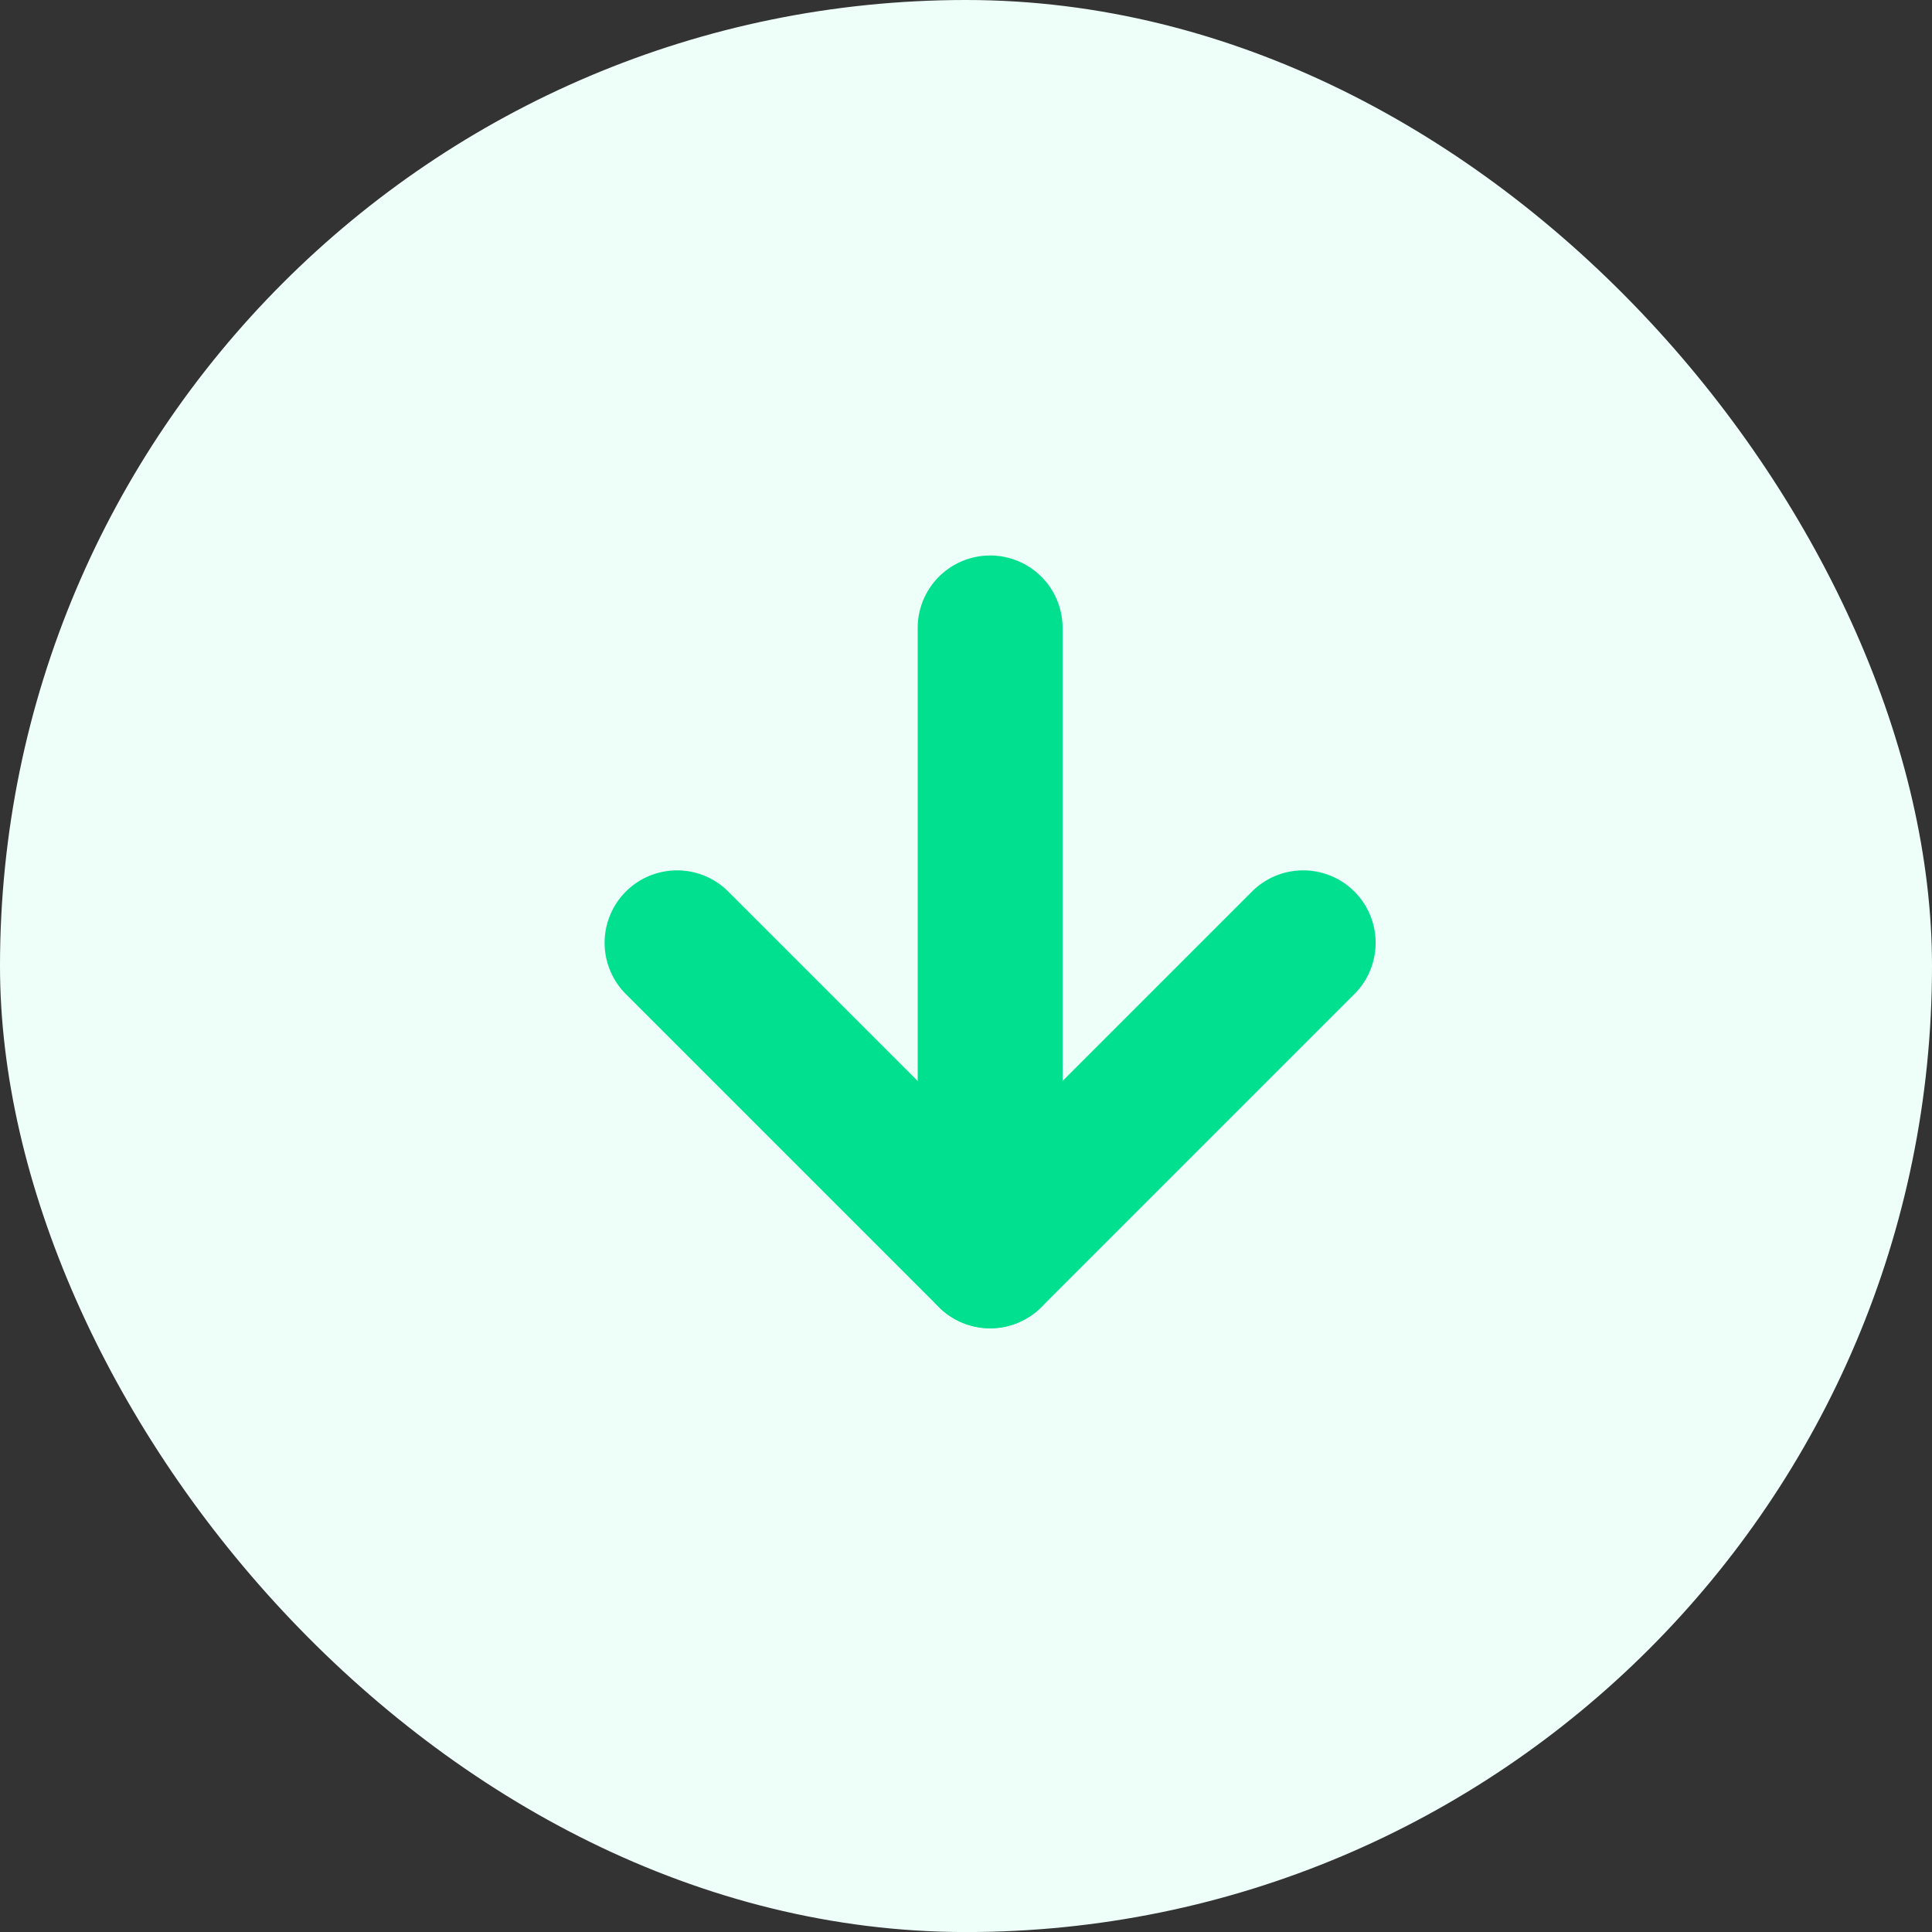 <svg xmlns="http://www.w3.org/2000/svg" width="40" height="40.001" viewBox="0 0 40 40.001">
  <rect x="0" y="0" width="40" height="40.001" fill="#333333" stroke="none"/>
  <g id="Group_19632" data-name="Group 19632" transform="translate(-40 -745)">
    <rect id="Mask" width="40" height="40.001" rx="20" transform="translate(40 745)" fill="#eefff9"/>
    <g id="Icon_feather-arrow-down" data-name="Icon feather-arrow-down" transform="translate(46.5 750.501)">
      <path id="Path_35422" data-name="Path 35422" d="M18,22a1.5,1.5,0,0,1-1.5-1.5V7.5a1.5,1.5,0,0,1,3,0v13A1.5,1.5,0,0,1,18,22Z" transform="translate(-4 0)" fill="#01e08f"/>
      <path id="Path_35423" data-name="Path 35423" d="M14,26a1.5,1.5,0,0,1-1.061-.439l-6.5-6.5a1.5,1.5,0,0,1,2.121-2.121L14,22.379l5.439-5.439a1.5,1.5,0,0,1,2.121,2.121l-6.5,6.5A1.5,1.5,0,0,1,14,26Z" transform="translate(0 -4)" fill="#01e08f"/>
    </g>
  </g>
</svg>
